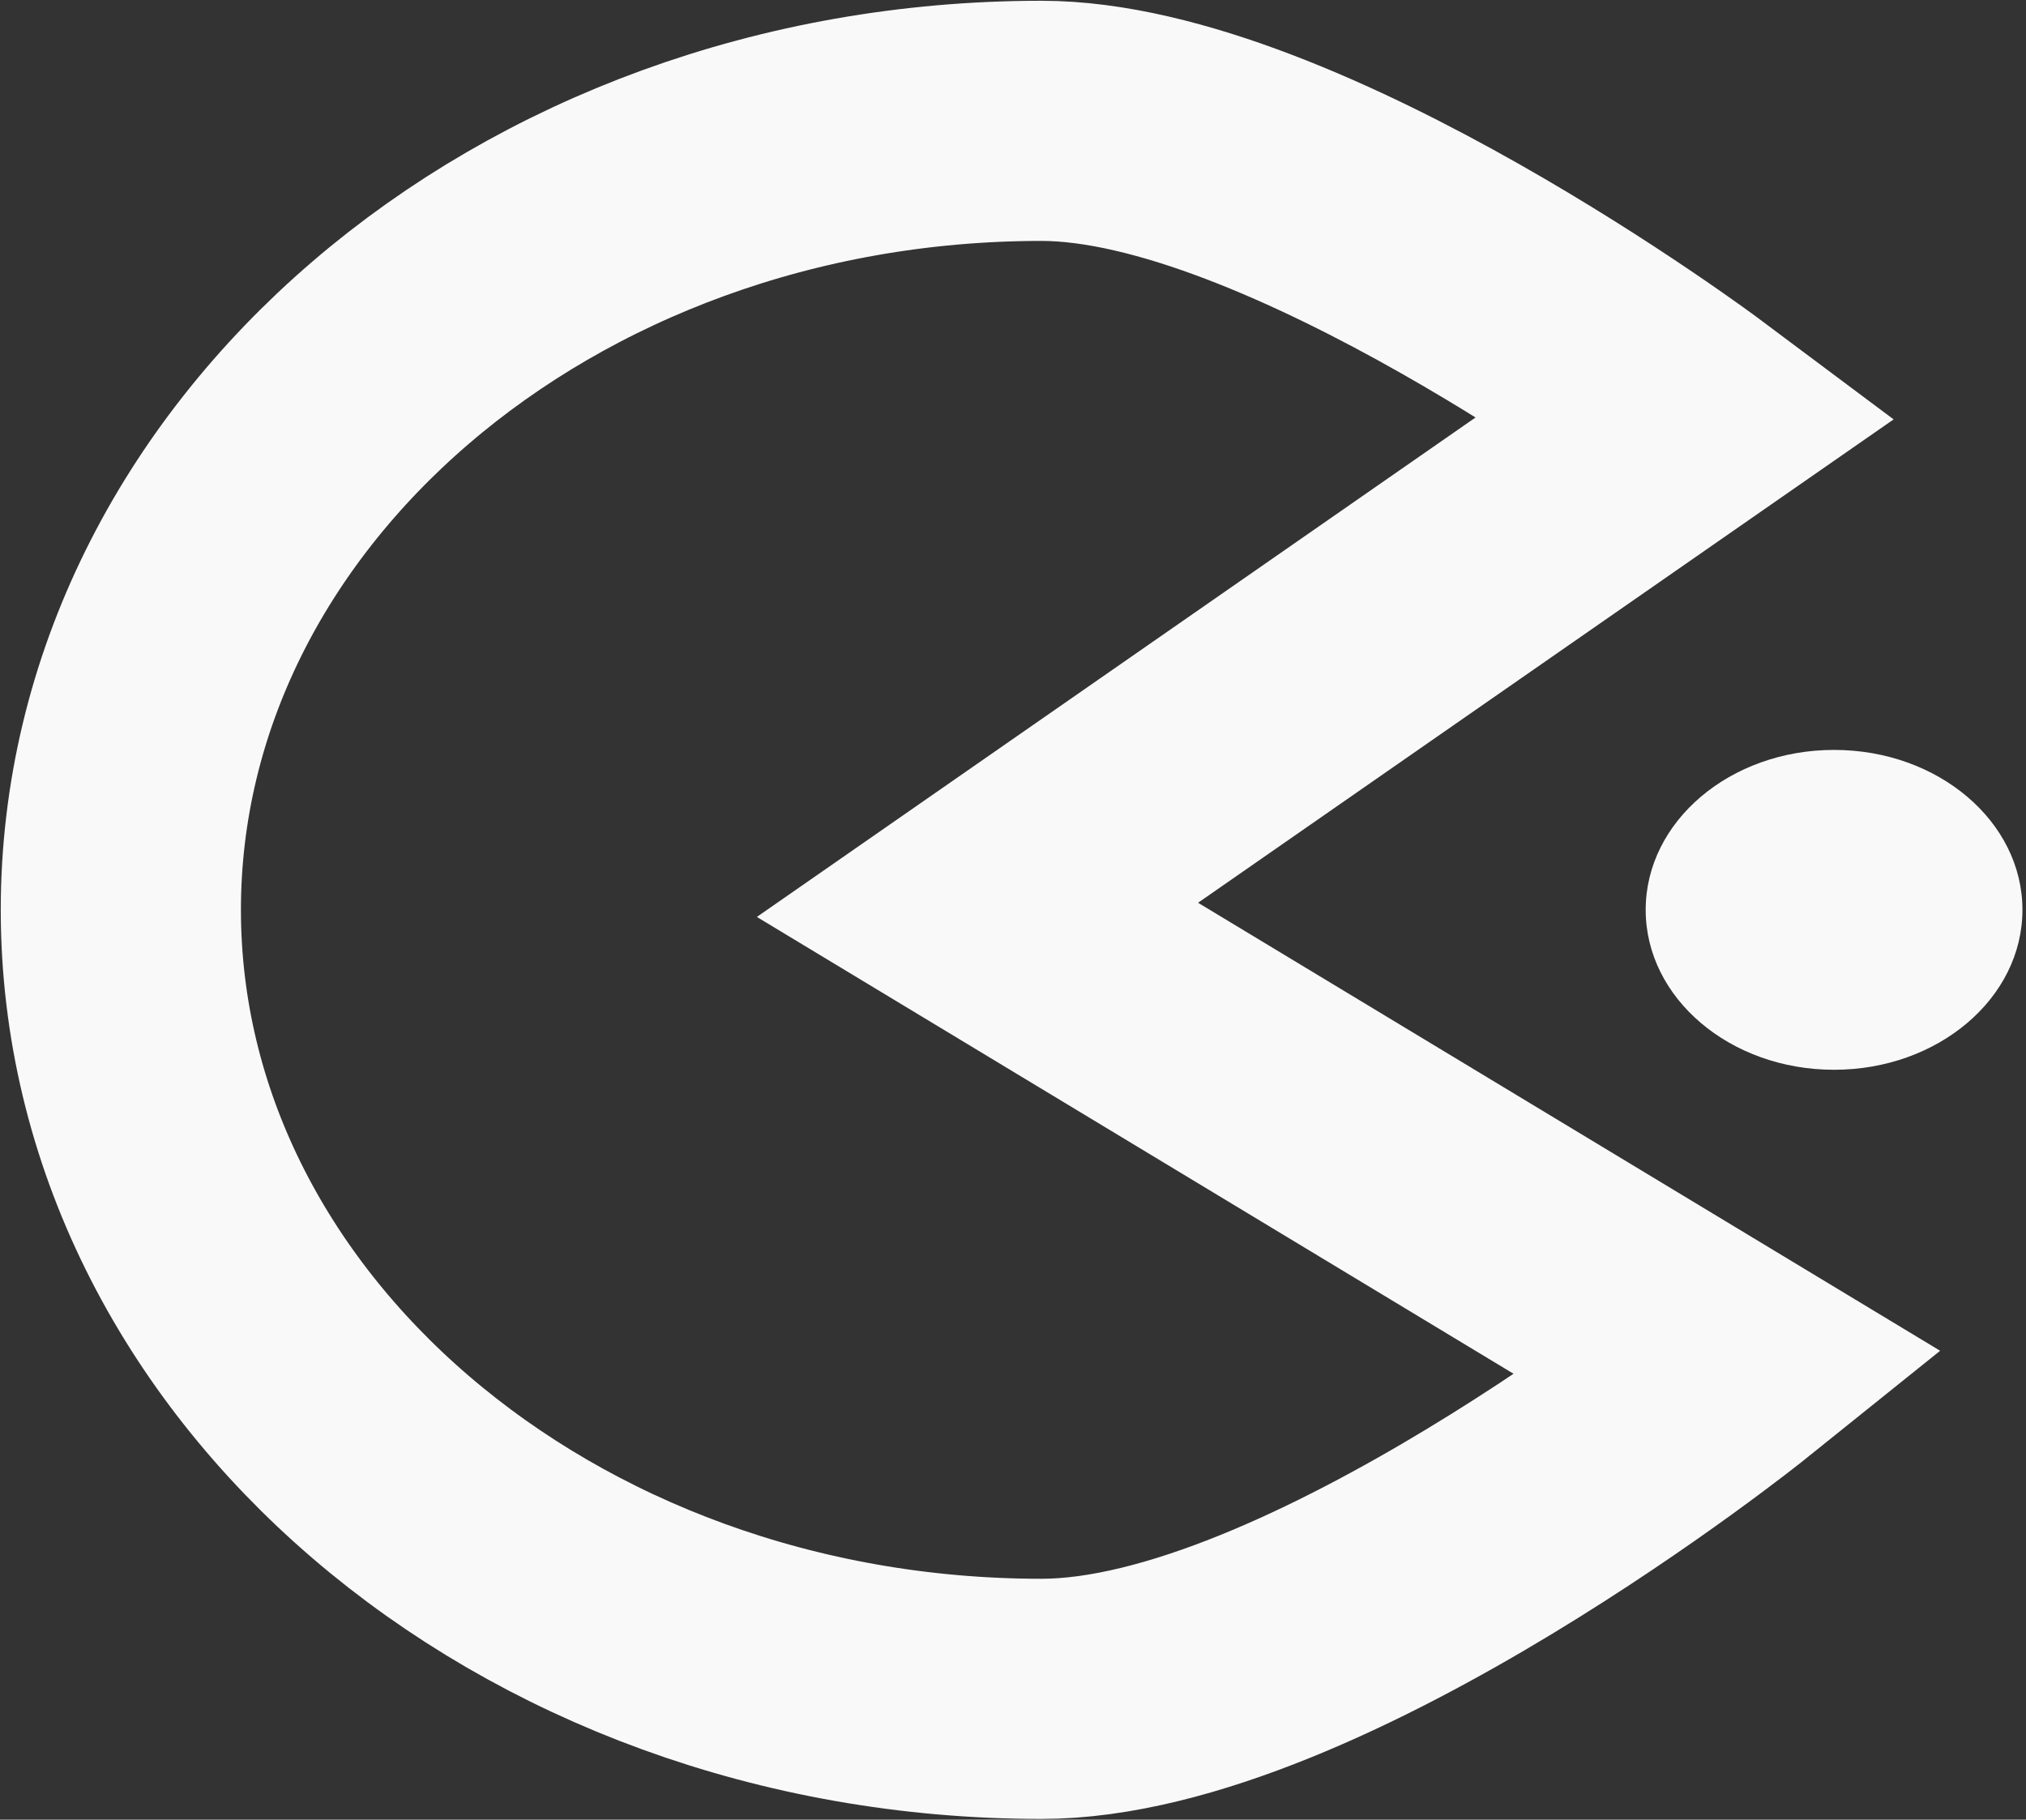 <svg viewBox="0 0 57 51.2" xmlns="http://www.w3.org/2000/svg"><rect x="0" y="0" width="57" height="51.2" fill="#333333" stroke="none"/><path d="m27.5 25.6 21.2 12.8s-11.7 9.4-19.4 9.4c-14.3 0-25.9-10-25.9-22.2s11.6-22.2 25.9-22.2c7.1 0 18.2 8.3 18.2 8.3z" fill="none" stroke="#f9f9f9" stroke-miterlimit="10" stroke-width="6.757"/><ellipse cx="51.6" cy="25.6" fill="#f9f9f9" rx="5.3" ry="4.5"/></svg>